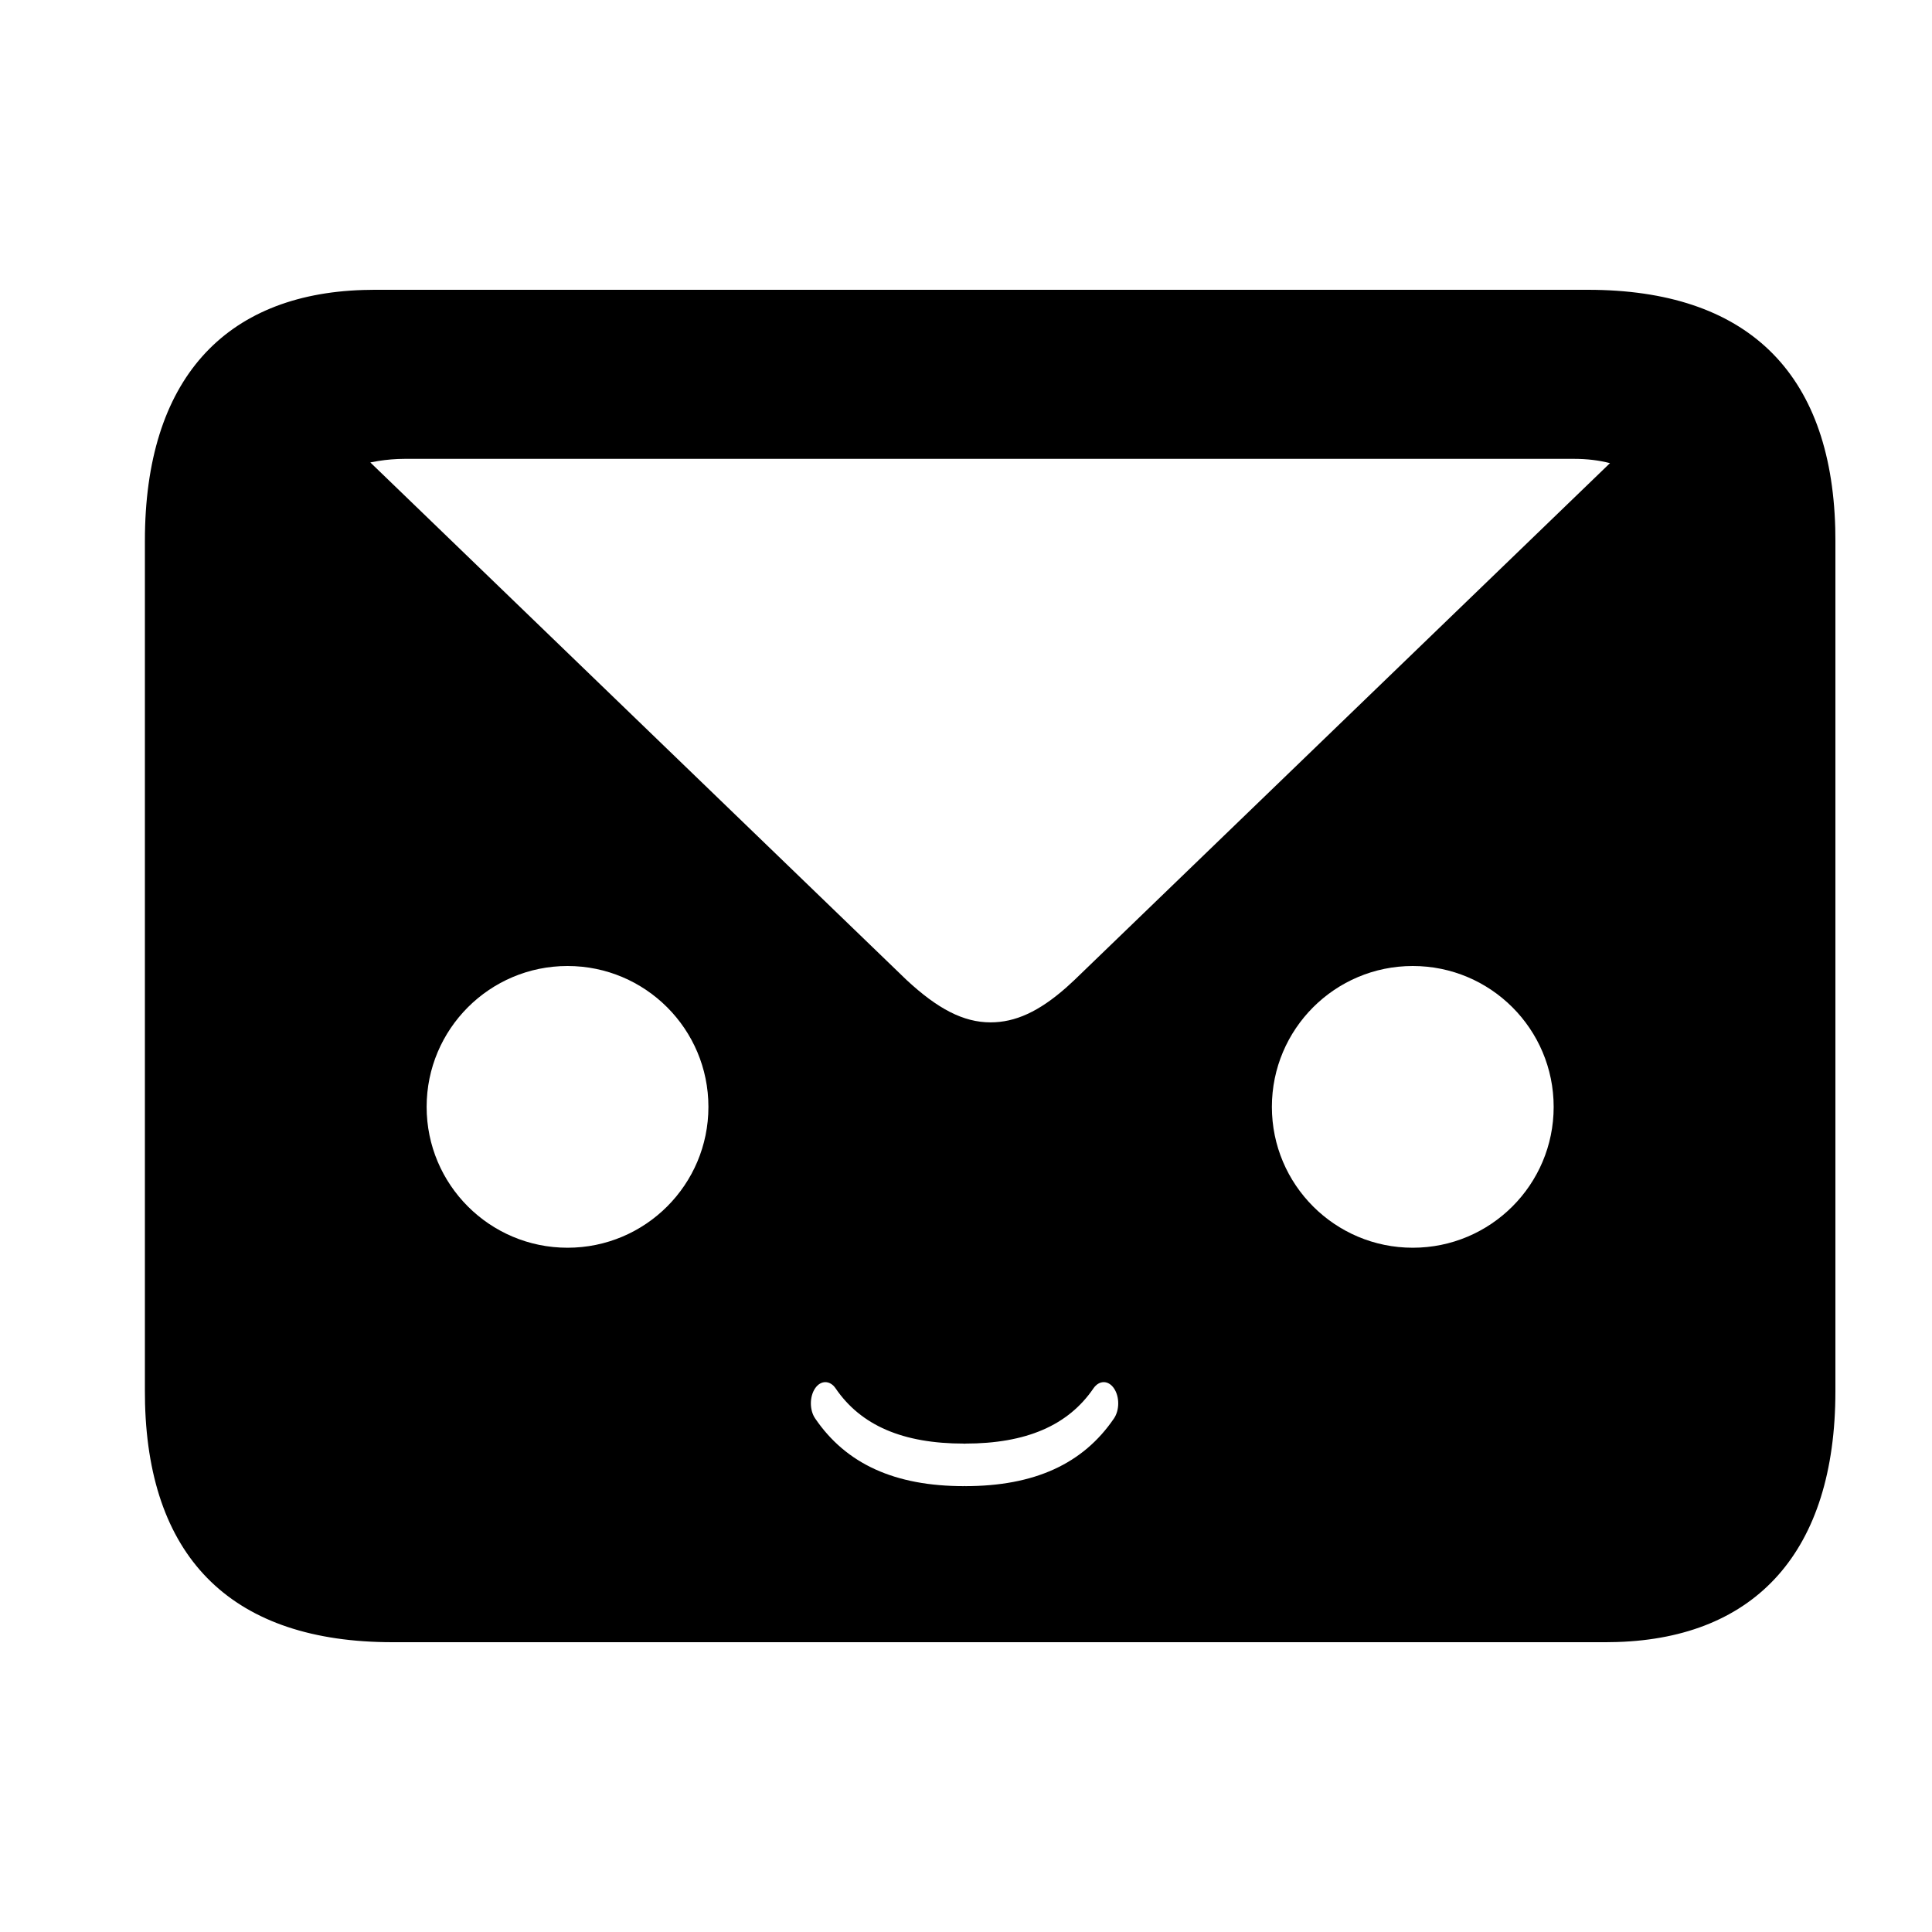 <?xml version="1.0" encoding="UTF-8"?>
<svg width="40px" height="40px" viewBox="0 0 40 40" version="1.1" xmlns="http://www.w3.org/2000/svg" xmlns:xlink="http://www.w3.org/1999/xlink">
    <title>IconEmail</title>
    <g id="IconEmail" stroke="none" stroke-width="1" fill="none" fill-rule="evenodd">
        <path d="M32.875,6 C36.154,6 37.909,7.695 37.997,10.936 L38,11.195 L38,28.805 C38,32.125 36.346,33.905 33.484,33.996 L33.249,34 L8.125,34 C4.846,34 3.091,32.305 3.003,29.064 L3,28.805 L3,11.195 C3,7.859 4.654,6.094 7.516,6.004 L7.751,6 L32.875,6 Z M23.063,28.744 C22.947,28.573 22.757,28.573 22.639,28.744 C22.114,29.513 21.245,29.888 19.981,29.888 L19.981,29.888 L19.97,29.892 L19.959,29.888 C18.693,29.888 17.824,29.513 17.3,28.744 C17.183,28.573 16.992,28.573 16.876,28.744 C16.759,28.915 16.759,29.195 16.876,29.366 C17.518,30.31 18.527,30.769 19.959,30.769 L19.959,30.769 L19.97,30.765 L19.981,30.769 C21.414,30.769 22.421,30.31 23.063,29.368 C23.181,29.195 23.181,28.915 23.063,28.744 Z M11.75,20 C10.139,20 8.833,21.306 8.833,22.917 C8.833,24.527 10.139,25.833 11.75,25.833 C13.361,25.833 14.667,24.527 14.667,22.917 C14.667,21.306 13.361,20 11.75,20 Z M29.25,20 C27.639,20 26.333,21.306 26.333,22.917 C26.333,24.527 27.639,25.833 29.25,25.833 C30.861,25.833 32.167,24.527 32.167,22.917 C32.167,21.306 30.861,20 29.25,20 Z M32.586,9.5 L8.383,9.5 C8.189,9.5 8.003,9.517 7.832,9.544 L7.667,9.574 L18.769,20.289 C19.41,20.884 19.943,21.167 20.508,21.167 C21.021,21.167 21.508,20.945 22.074,20.447 L22.246,20.289 L33.333,9.589 C33.105,9.53 32.861,9.5 32.586,9.5 Z" id="Combined-Shape" fill="#000000" fill-rule="nonzero"></path>
    </g>
</svg>